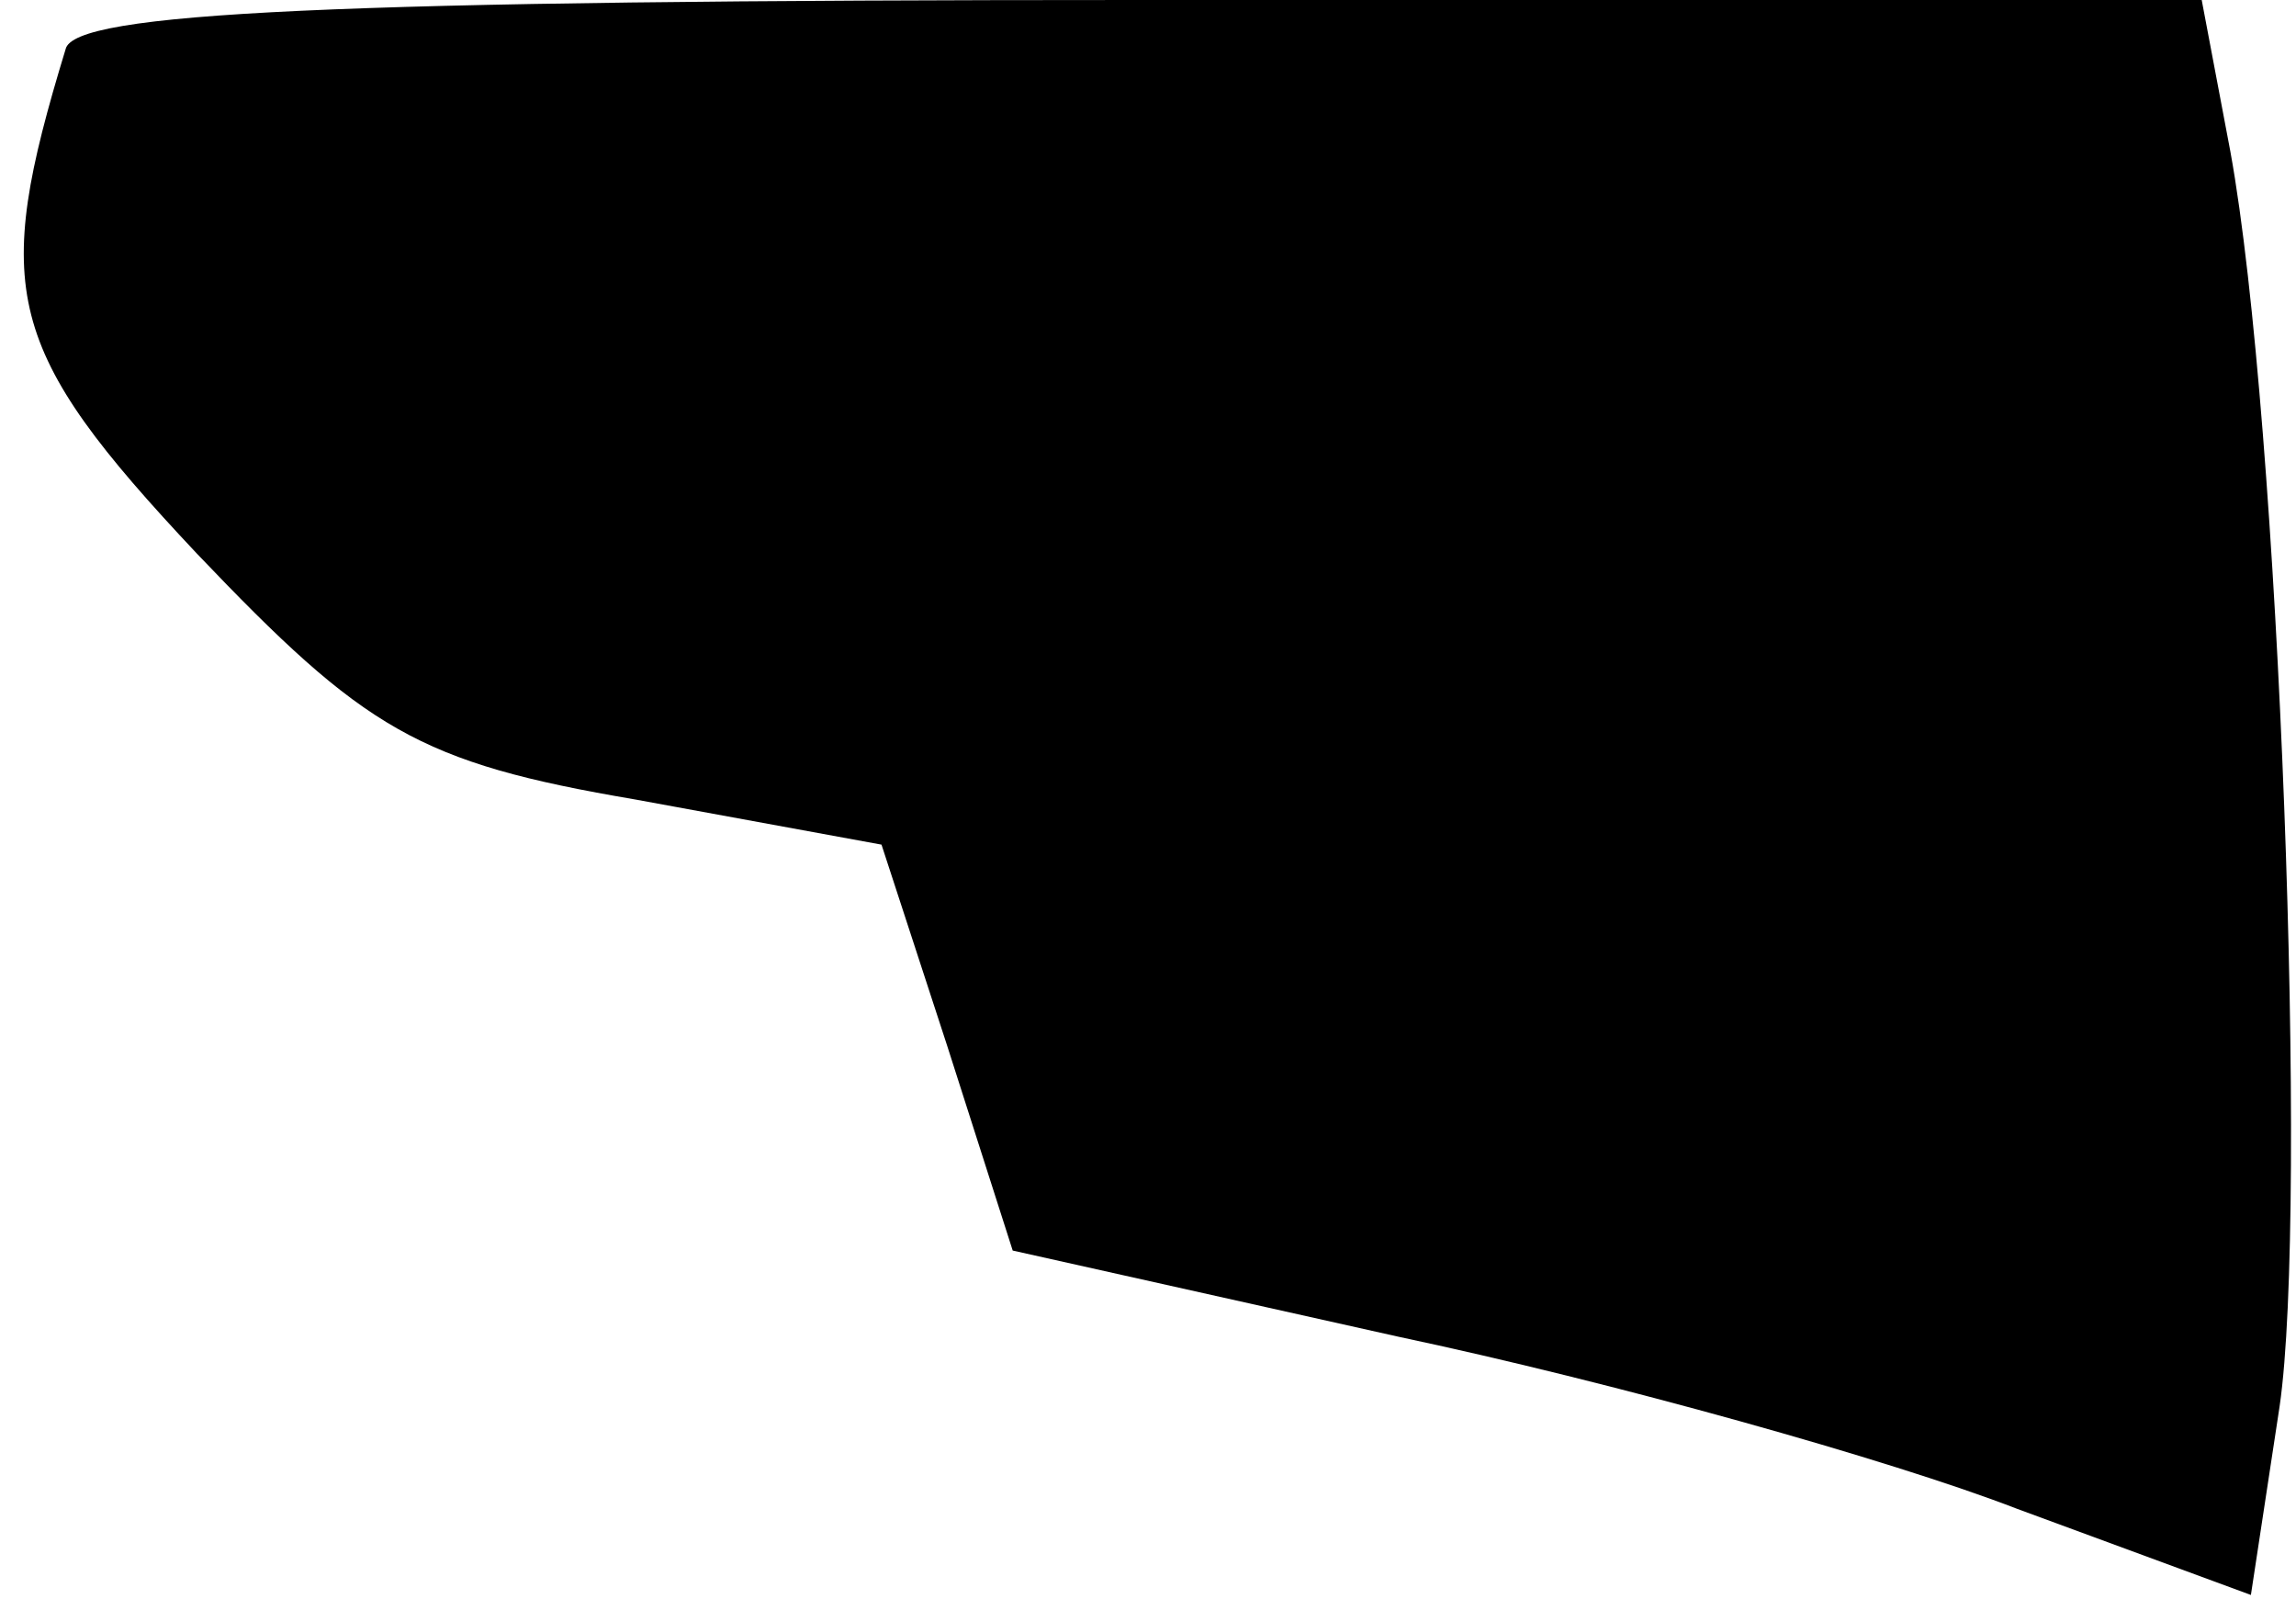 <?xml version="1.0" standalone="no"?>
<!DOCTYPE svg PUBLIC "-//W3C//DTD SVG 20010904//EN"
 "http://www.w3.org/TR/2001/REC-SVG-20010904/DTD/svg10.dtd">
<svg version="1.0" xmlns="http://www.w3.org/2000/svg"
 width="56pt" height="39pt" viewBox="0 0 56 39"
 preserveAspectRatio="xMidYMid meet">
<g transform="translate(0,39) scale(0.1,-0.1)"
fill="#000000" stroke="none">
<path fill="#000000" stroke="none" d="M16 378 c-18 -59 -15 -73 32 -123 41
-43 54 -51 107 -60 l60 -11 16 -49 16 -50 94 -21 c52 -11 120 -30 151 -42 l57
-21 7 46 c7 48 0 240 -12 306 l-7 37 -259 0 c-198 0 -260 -3 -262 -12z"/>
</g>
</svg>
